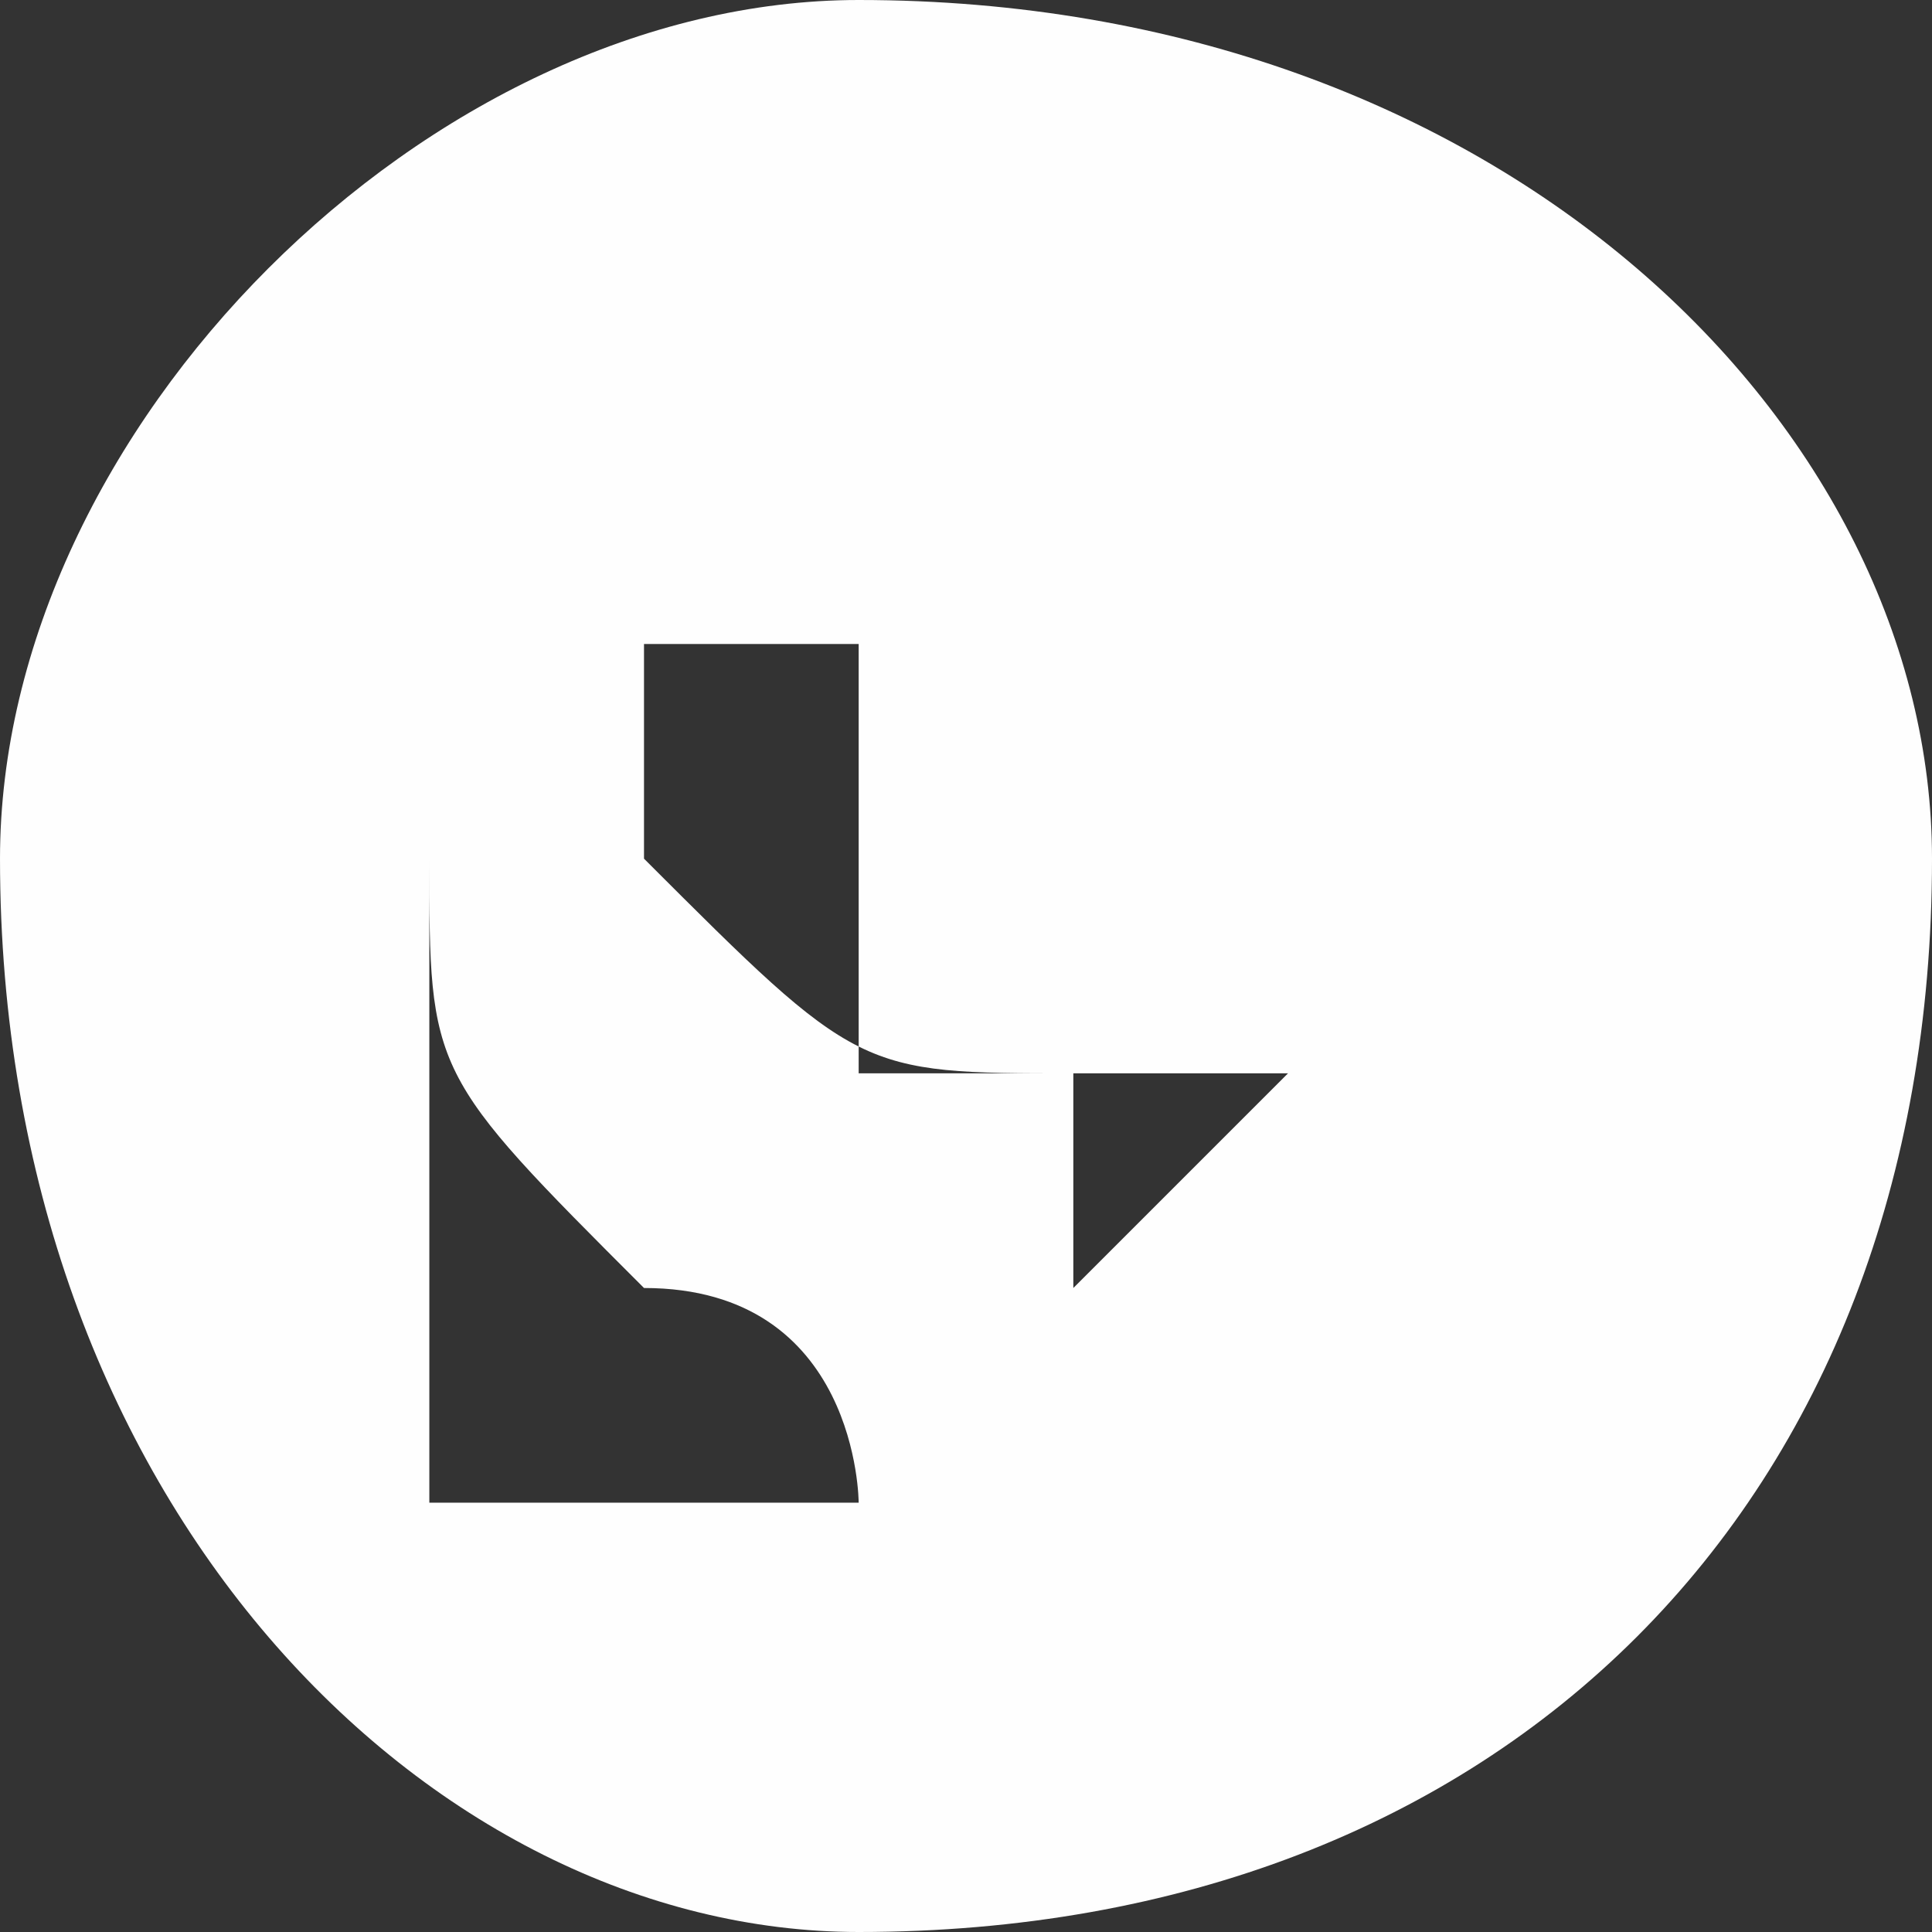 <?xml version="1.0" encoding="UTF-8"?>
<!DOCTYPE svg PUBLIC "-//W3C//DTD SVG 1.1//EN" "http://www.w3.org/Graphics/SVG/1.1/DTD/svg11.dtd">
<!-- Creator: CorelDRAW X8 -->
<svg xmlns="http://www.w3.org/2000/svg" xml:space="preserve" width="3.261mm" height="3.261mm" version="1.1" style="shape-rendering:geometricPrecision; text-rendering:geometricPrecision; image-rendering:optimizeQuality; fill-rule:evenodd; clip-rule:evenodd"
viewBox="0 0 9 9"
 xmlns:xlink="http://www.w3.org/1999/xlink">
 <rect x="0" y="0" width="9" height="9" fill="#333333" stroke="none"/>
 <defs>
  <style type="text/css">
   <![CDATA[
    .fil0 {fill:#FEFEFE}
   ]]>
  </style>
 </defs>
 <g id="Camada_x0020_1">
  <path class="fil0" d="M6 5c0,0 -1,0 -1,0 0,0 0,0 0,0 0,0 0,0 0,0 0,0 0,0 0,0 0,0 -1,0 -1,0 0,0 0,-1 0,-1 0,0 0,0 0,0 0,0 0,0 0,0 0,0 0,0 0,0 0,0 0,0 0,0 0,0 0,0 0,0 0,0 0,-1 0,-1 0,0 0,0 0,0 0,0 0,0 0,0 0,0 -1,0 -1,0 0,0 0,1 0,1 0,0 0,0 0,0 0,0 0,0 0,0 1,1 1,1 2,1 0,1 0,1 0,1 0,0 1,-1 1,-1 0,0 0,0 0,0 0,0 0,0 0,0zm1 -1c0,-1 -1,-2 -3,-2 -1,0 -2,1 -2,2 0,0 0,0 0,0 0,1 0,1 0,2l0 1 1 0c1,0 1,0 1,0 2,0 3,-1 3,-3 0,0 0,0 0,0zm-3 3c0,0 0,-1 -1,-1l-1 0 1 0c-1,-1 -1,-1 -1,-2 0,0 0,0 0,0 0,-1 1,-2 2,-2 2,0 3,1 3,2 0,0 0,0 0,0 0,2 -1,3 -3,3zm0 2l0 0c-2,0 -4,-2 -4,-5l0 0c0,-2 2,-4 4,-4l0 0c3,0 5,2 5,4l0 0c0,3 -2,5 -5,5z"/>
 </g>
</svg>
